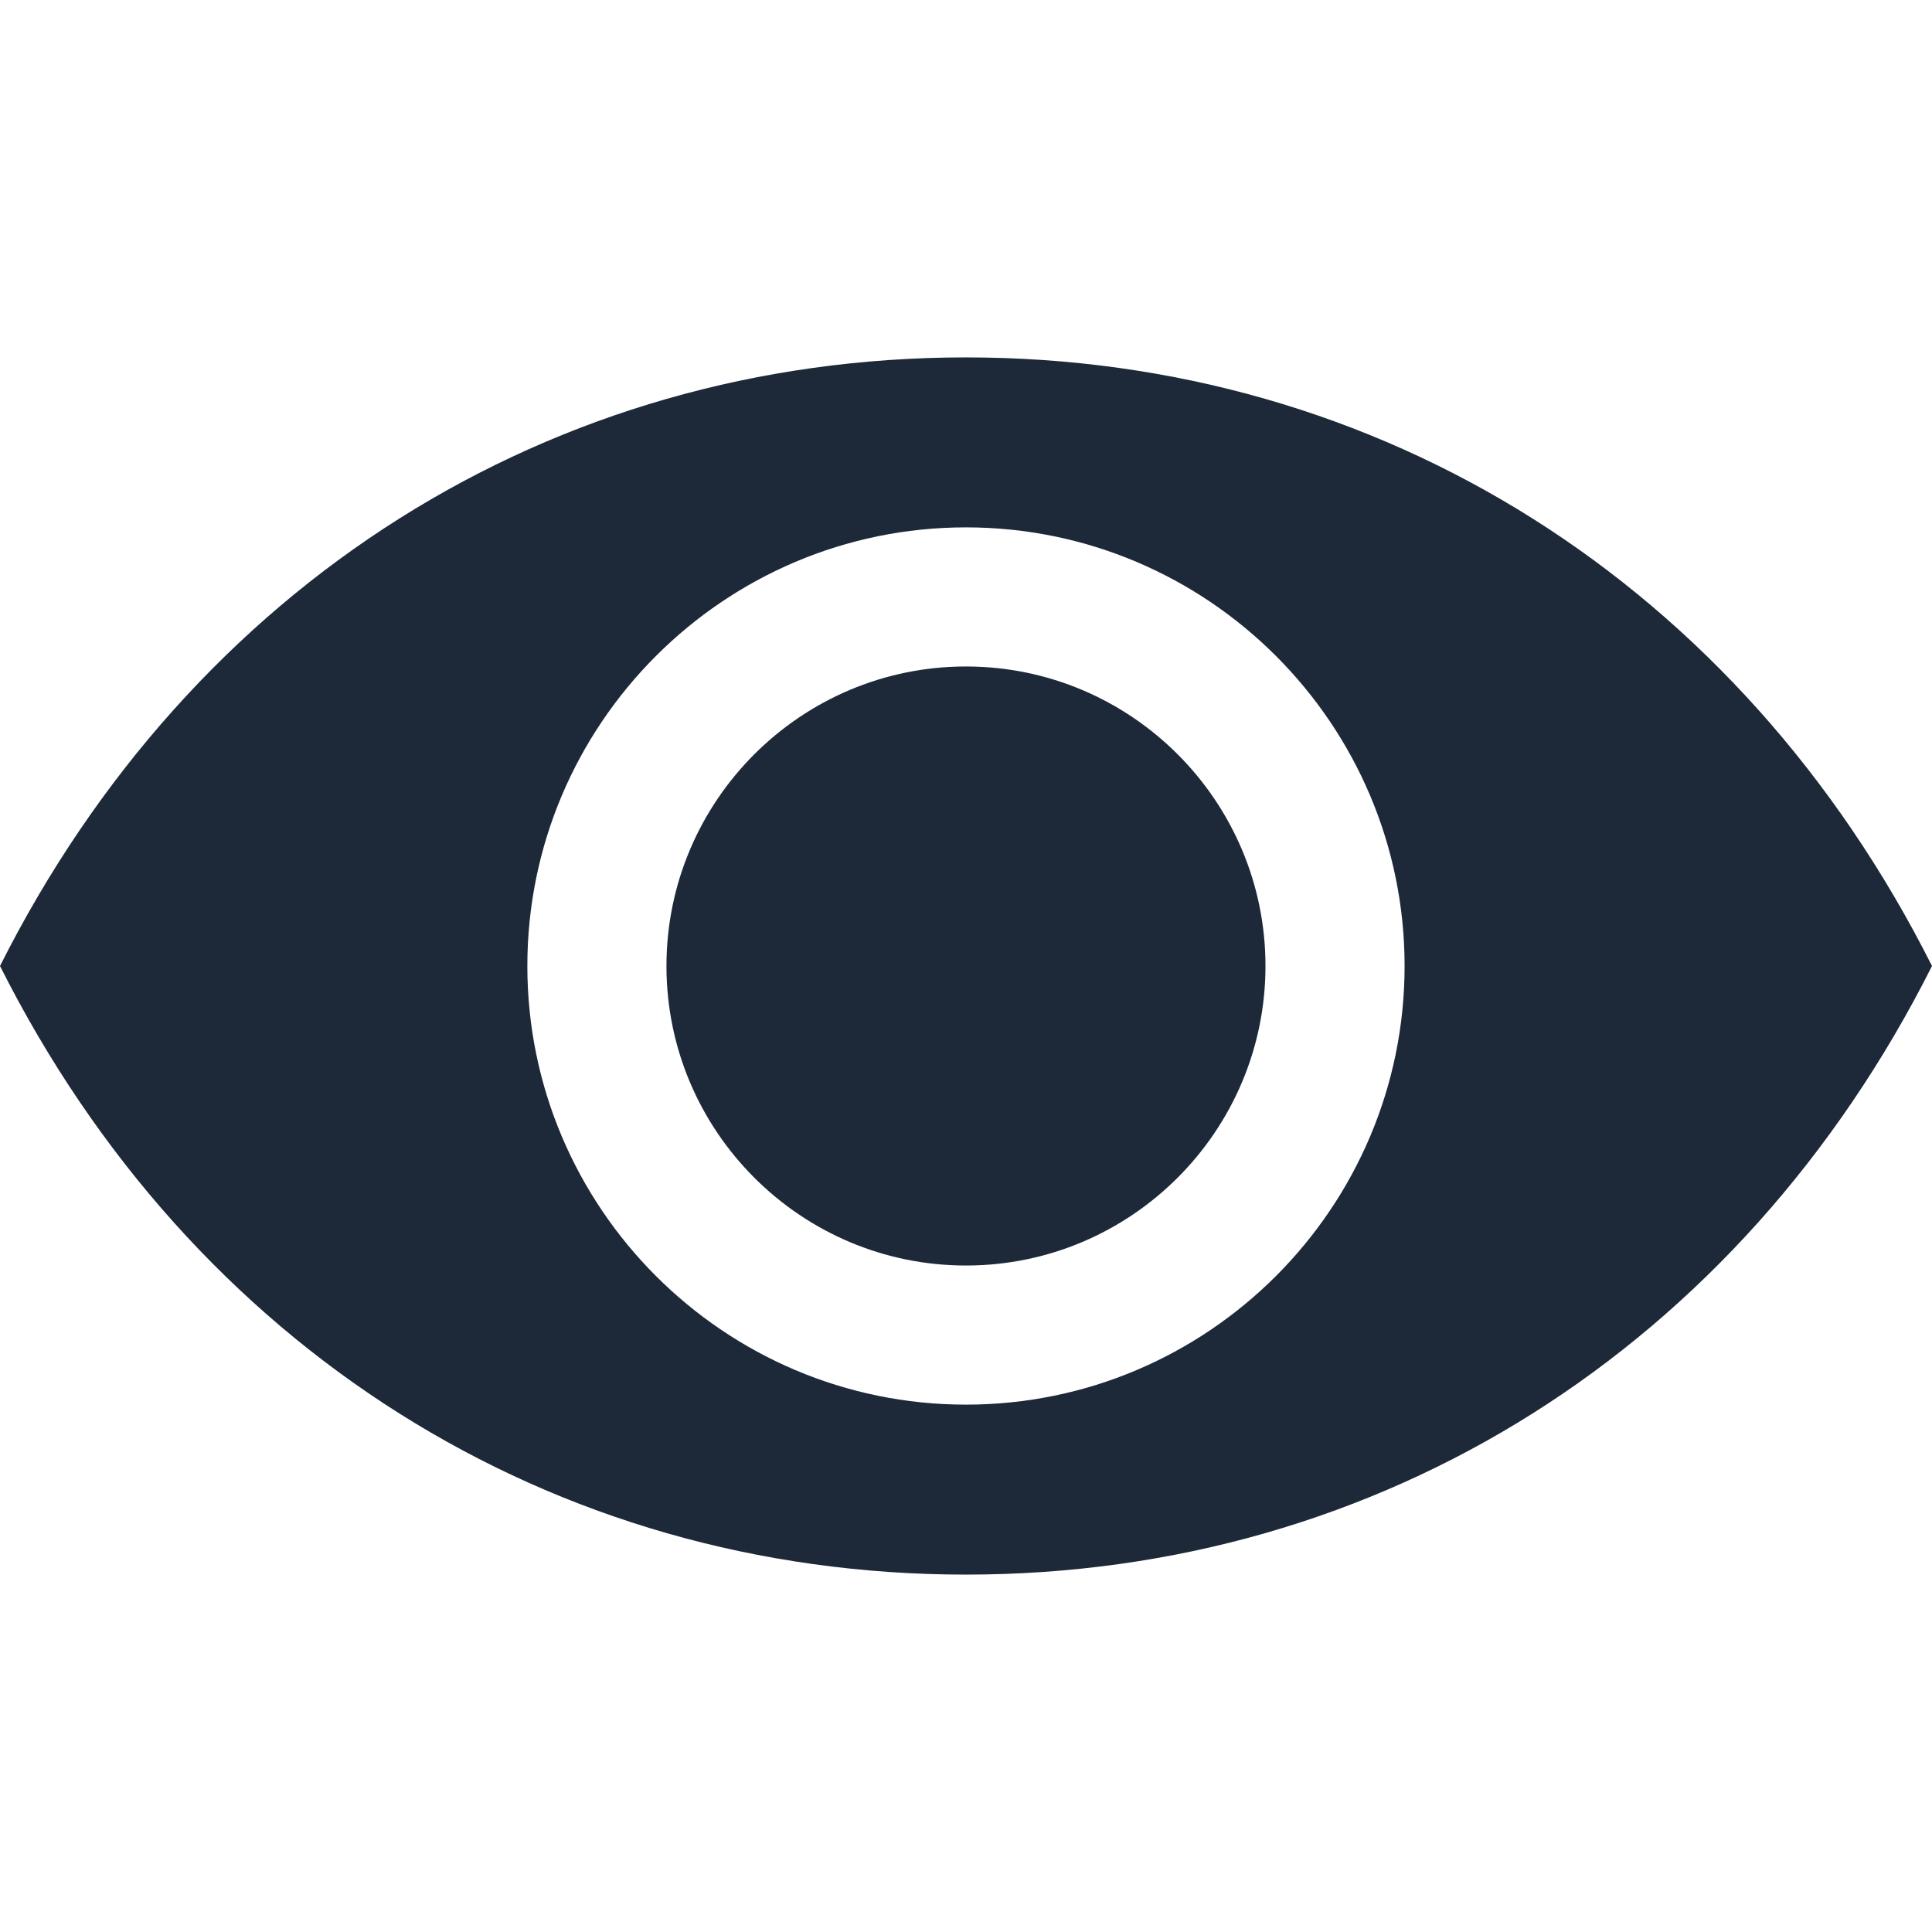 <!-- icon666.com - MILLIONS vector ICONS FREE --><svg id="Layer_1" enable-background="new 0 0 512 512" viewBox="0 0 512 512" xmlns="http://www.w3.org/2000/svg"><path clip-rule="evenodd" d="m255.992 417.286c-110.011 0-205.095-60.114-255.992-161.289 50.897-101.17 145.98-161.283 255.992-161.283 110.006 0 205.094 60.114 256.008 161.283-50.914 101.175-146.002 161.289-256.008 161.289zm0-277.528c-64.103 0-116.239 52.142-116.239 116.239 0 64.103 52.137 116.245 116.239 116.245 64.097 0 116.239-52.142 116.239-116.245 0-64.097-52.142-116.239-116.239-116.239zm0 195.617c43.767 0 79.373-35.611 79.373-79.378 0-43.762-35.605-79.373-79.373-79.373s-79.373 35.61-79.373 79.373c0 43.768 35.606 79.378 79.373 79.378z" fill-rule="evenodd" fill="#000000" style="fill: rgb(29, 41, 57);"></path></svg>